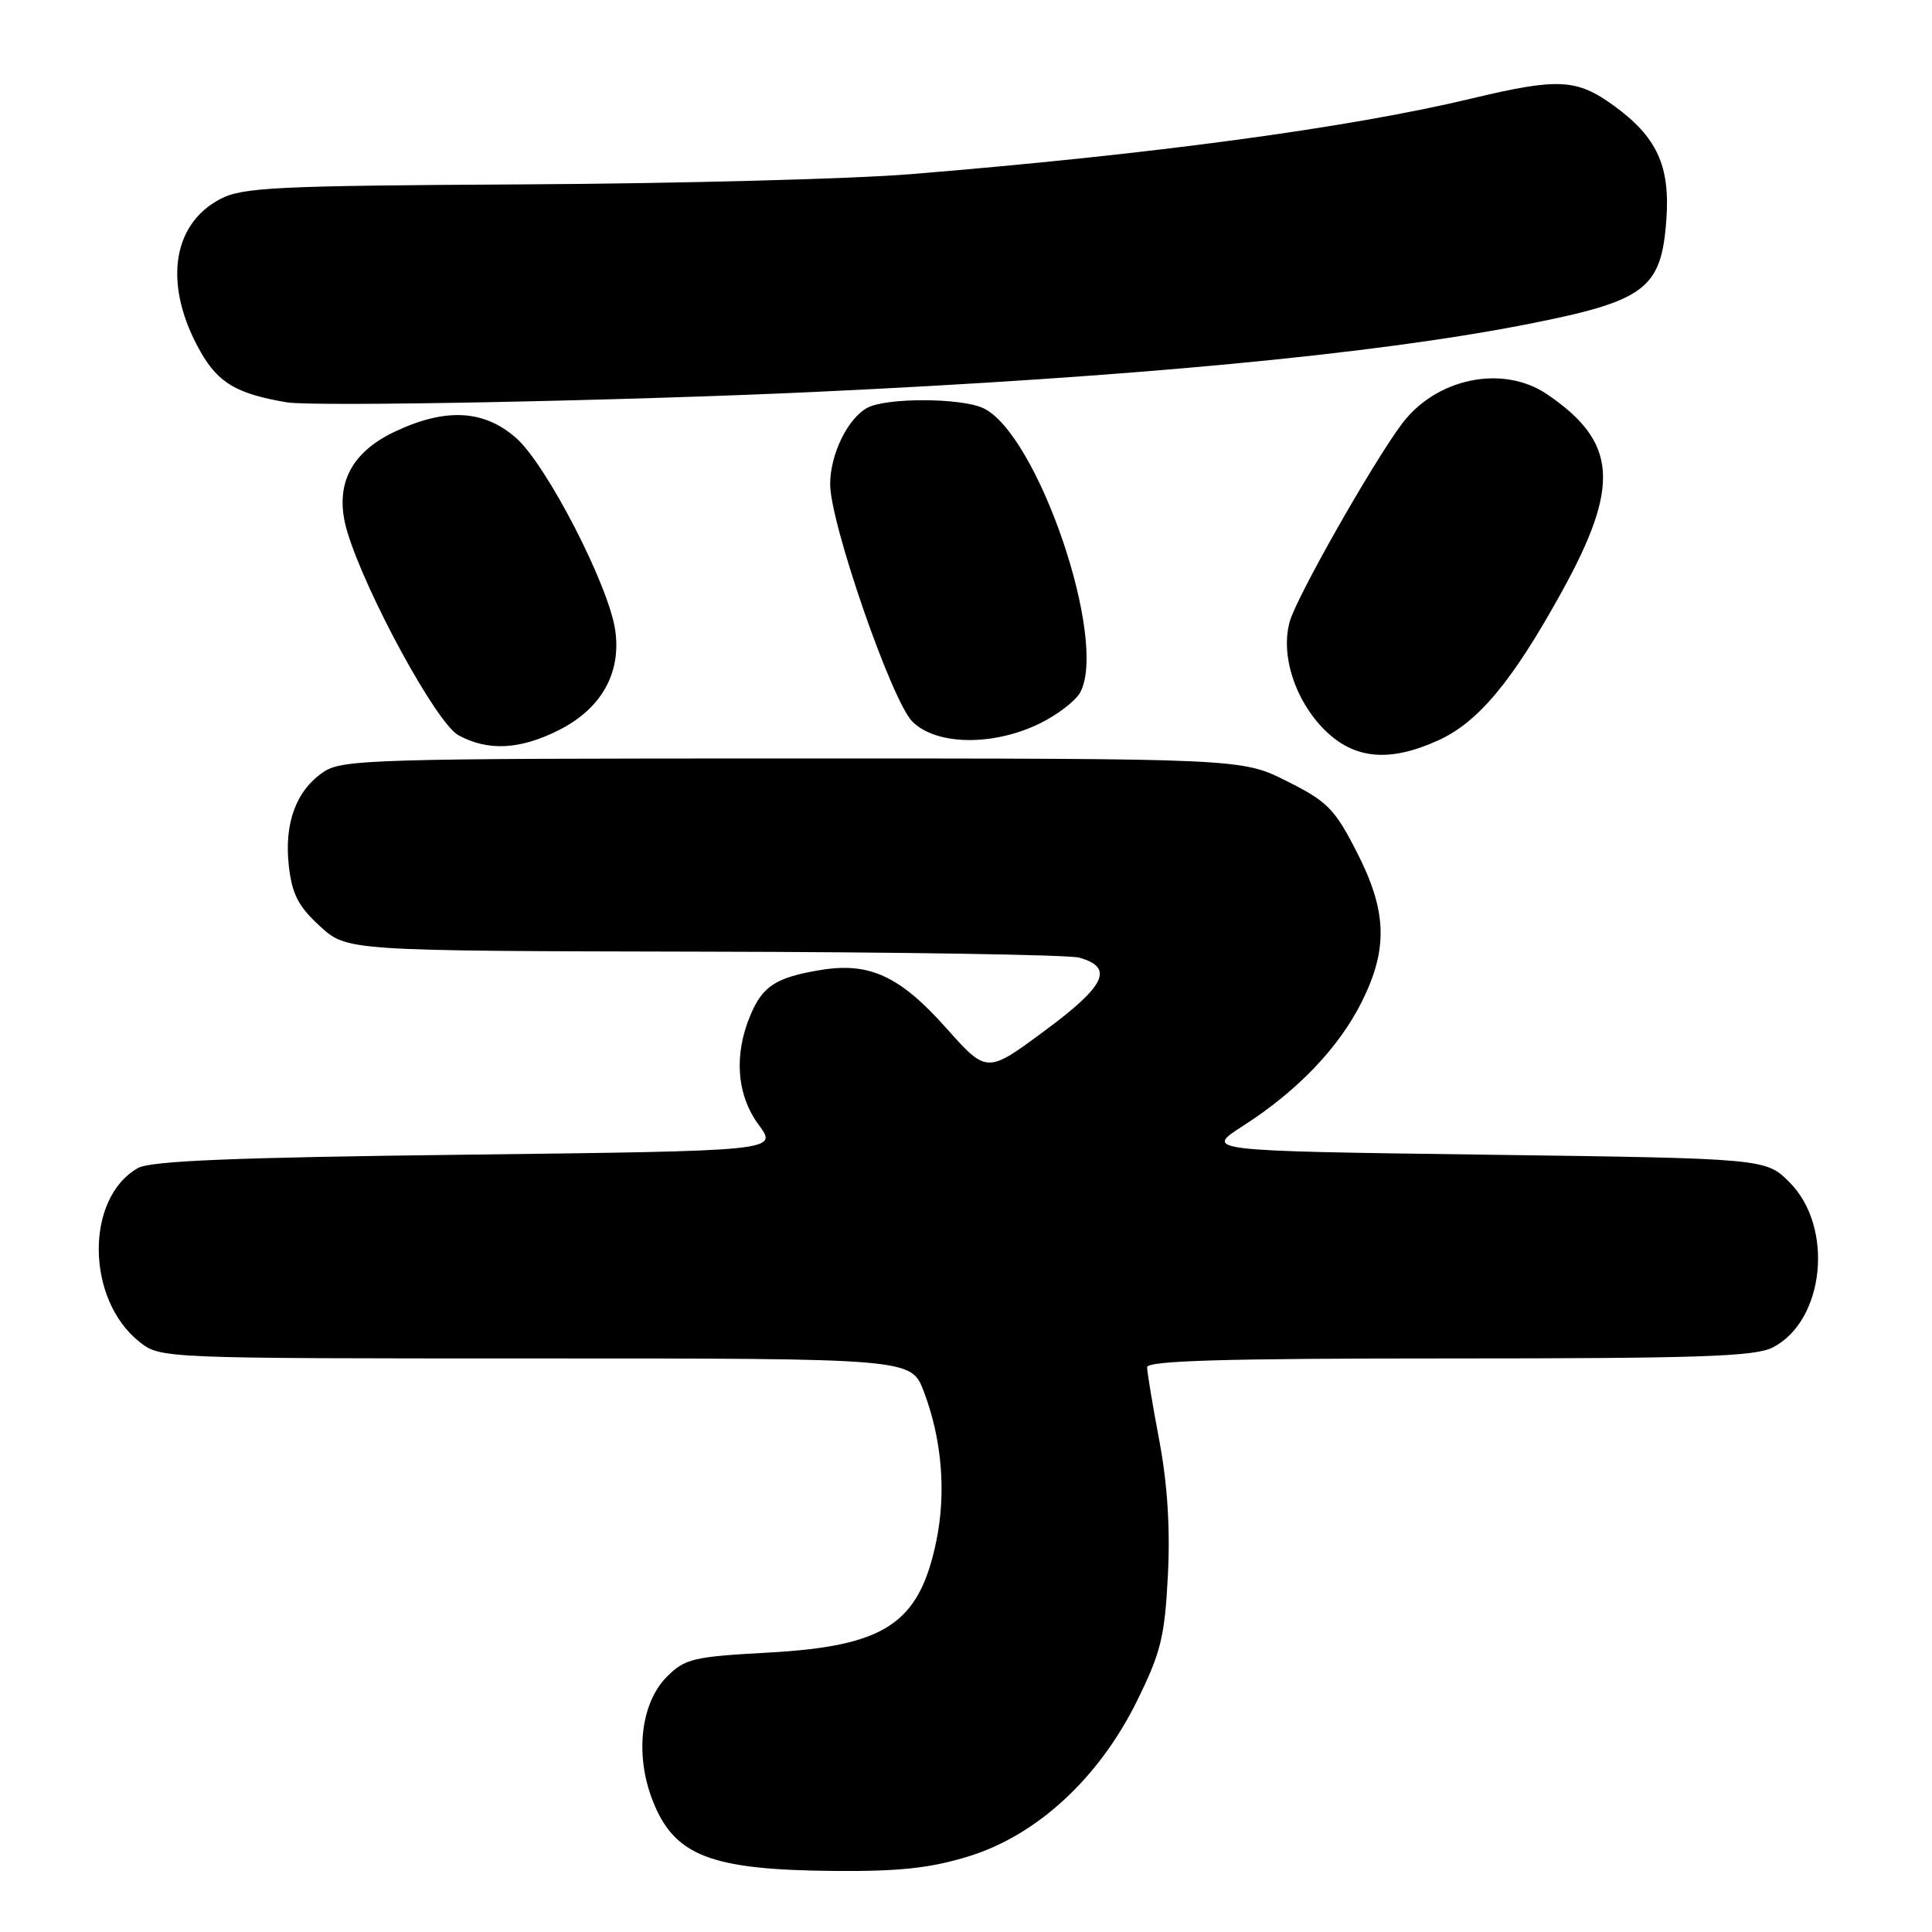 <?xml version="1.0" encoding="UTF-8" standalone="no"?>
<!DOCTYPE svg PUBLIC "-//W3C//DTD SVG 1.1//EN" "http://www.w3.org/Graphics/SVG/1.1/DTD/svg11.dtd" >
<svg xmlns="http://www.w3.org/2000/svg" xmlns:xlink="http://www.w3.org/1999/xlink" version="1.1" viewBox="0 0 256 256">
 <g >
 <path fill="currentColor"
d=" M 128.37 245.97 C 137.42 243.17 145.59 235.63 150.64 225.42 C 153.82 218.97 154.33 216.91 154.75 208.78 C 155.07 202.56 154.70 196.67 153.62 190.92 C 152.73 186.20 152.00 181.82 152.00 181.17 C 152.00 180.30 162.10 180.00 192.05 180.00 C 225.15 180.00 232.59 179.75 234.91 178.54 C 241.79 174.99 243.04 162.58 237.12 156.66 C 233.96 153.50 233.96 153.50 196.75 153.00 C 159.54 152.50 159.54 152.50 164.73 149.17 C 171.92 144.56 177.41 138.82 180.44 132.75 C 183.96 125.68 183.79 120.71 179.75 112.84 C 176.84 107.16 175.87 106.19 170.50 103.50 C 164.50 100.50 164.50 100.50 105.00 100.50 C 49.37 100.50 45.33 100.62 42.85 102.30 C 39.23 104.76 37.64 109.08 38.27 114.73 C 38.70 118.49 39.52 120.09 42.39 122.72 C 45.97 126.00 45.97 126.00 93.24 126.10 C 119.23 126.15 141.62 126.51 142.99 126.89 C 147.65 128.19 146.52 130.60 138.44 136.57 C 130.76 142.26 130.76 142.26 125.36 136.20 C 119.24 129.33 115.19 127.46 108.73 128.53 C 102.81 129.51 101.04 130.66 99.42 134.55 C 97.21 139.82 97.62 145.10 100.54 149.06 C 103.08 152.50 103.08 152.50 61.79 153.00 C 30.85 153.37 19.94 153.82 18.26 154.78 C 11.25 158.79 11.39 172.23 18.51 177.83 C 21.26 179.99 21.50 180.00 71.00 180.00 C 120.73 180.00 120.73 180.00 122.40 184.36 C 124.81 190.68 125.40 197.77 124.06 204.23 C 121.79 215.17 117.30 218.13 101.74 218.98 C 91.88 219.52 90.76 219.78 88.38 222.16 C 84.93 225.61 84.11 232.39 86.42 238.43 C 89.28 245.91 94.05 247.78 110.64 247.91 C 119.22 247.98 123.31 247.53 128.37 245.97 Z  M 190.56 98.11 C 195.89 95.69 200.39 90.28 206.94 78.42 C 214.73 64.32 214.30 58.57 205.01 52.25 C 199.14 48.26 190.25 50.09 185.70 56.24 C 181.74 61.59 171.86 79.01 170.91 82.32 C 169.64 86.73 171.57 92.77 175.49 96.69 C 179.41 100.61 184.09 101.05 190.56 98.11 Z  M 74.04 96.75 C 79.68 93.91 82.34 89.19 81.52 83.50 C 80.66 77.56 72.42 61.58 68.39 58.04 C 64.13 54.29 59.07 54.02 52.37 57.17 C 46.34 60.00 44.22 64.44 46.01 70.44 C 48.48 78.66 57.86 95.86 60.74 97.42 C 64.67 99.56 68.90 99.34 74.04 96.75 Z  M 137.70 95.90 C 140.08 94.75 142.53 92.87 143.14 91.74 C 146.85 84.80 137.45 57.35 130.24 54.06 C 127.26 52.71 117.46 52.68 114.94 54.03 C 112.33 55.43 110.00 60.20 110.00 64.16 C 110.00 69.32 118.15 92.87 120.89 95.61 C 124.03 98.76 131.53 98.89 137.70 95.90 Z  M 108.00 51.93 C 150.12 49.96 181.87 46.95 202.00 43.03 C 218.03 39.90 220.13 38.35 220.80 29.12 C 221.32 21.96 219.55 18.14 213.81 13.98 C 208.91 10.43 206.45 10.31 195.01 13.05 C 178.76 16.95 152.44 20.49 120.50 23.09 C 112.80 23.71 89.85 24.32 69.50 24.43 C 36.45 24.61 32.14 24.82 29.17 26.38 C 22.67 29.80 21.64 37.98 26.61 46.67 C 28.95 50.76 31.41 52.20 38.00 53.31 C 41.62 53.92 82.94 53.10 108.00 51.93 Z "/>
</g>
</svg>